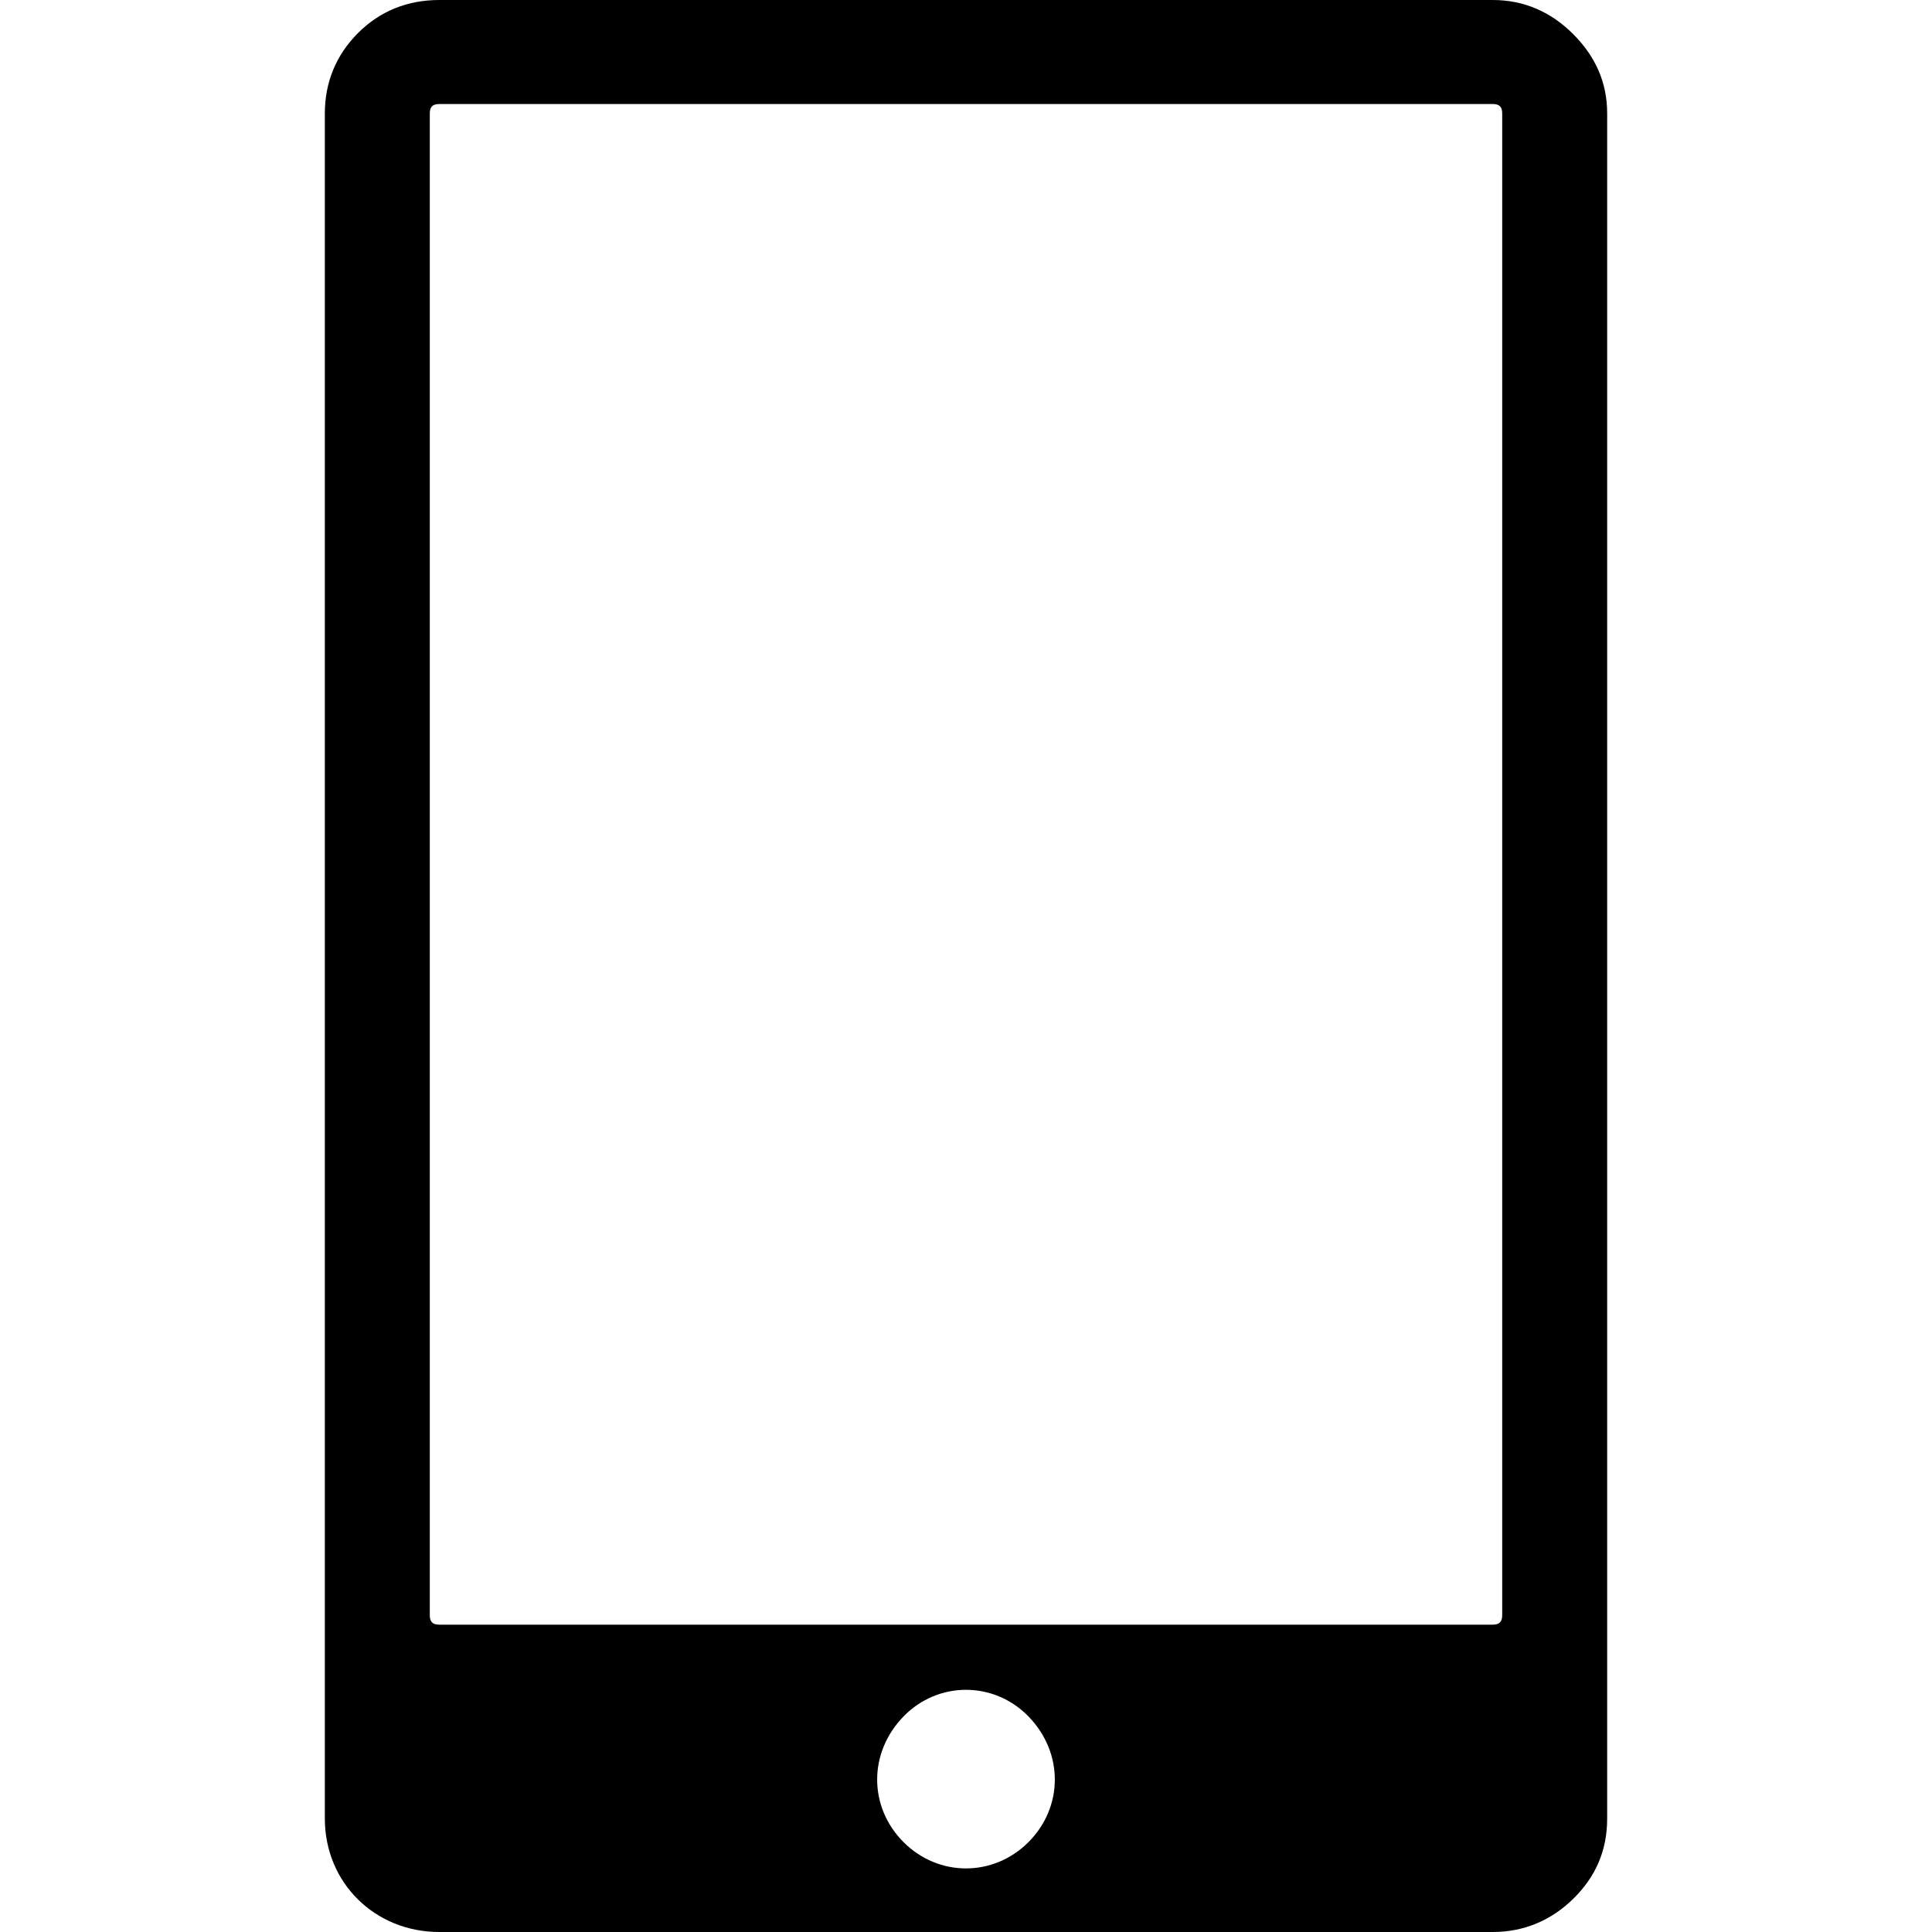 <?xml version="1.0" encoding="iso-8859-1"?>
<!-- Generator: Adobe Illustrator 16.0.0, SVG Export Plug-In . SVG Version: 6.00 Build 0)  -->
<!DOCTYPE svg PUBLIC "-//W3C//DTD SVG 1.1//EN" "http://www.w3.org/Graphics/SVG/1.1/DTD/svg11.dtd">
<svg version="1.1" id="Capa_1" xmlns="http://www.w3.org/2000/svg" xmlns:xlink="http://www.w3.org/1999/xlink" x="0px" y="0px"
	 width="792px" height="792px" viewBox="0 0 792 792" style="enable-background:new 0 0 792 792;" xml:space="preserve">
<g>
	<path d="M644.879,13.952C635.766,4.847,624.725,0,611.93,0h-431.86c-13.183,0-24.422,4.648-33.337,13.572
		c-8.924,8.916-13.572,20.155-13.572,32.949v380.303v318.656c0,26.366,20.543,46.521,46.909,46.521h431.86
		c12.795,0,23.943-4.747,32.949-13.563c9.213-9.015,13.961-19.774,13.961-32.957V365.185V46.521
		C658.84,33.727,653.992,23.066,644.879,13.952z M421.588,755.172c-14.35,14.35-36.836,14.35-51.177,0
		c-14.341-14.341-14.539-36.629,0-51.557c14.15-14.531,37.019-14.531,51.177,0C436.119,718.543,435.928,740.831,421.588,755.172z
		 M615.809,662.131c0,2.721-1.166,3.879-3.879,3.879h-431.86c-2.712,0-3.879-1.158-3.879-3.879V46.521
		c0-2.712,1.167-3.879,3.879-3.879h81.793H611.93c2.713,0,3.879,1.167,3.879,3.879V662.131z"/>
</g>
<g>
</g>
<g>
</g>
<g>
</g>
<g>
</g>
<g>
</g>
<g>
</g>
<g>
</g>
<g>
</g>
<g>
</g>
<g>
</g>
<g>
</g>
<g>
</g>
<g>
</g>
<g>
</g>
<g>
</g>
</svg>
